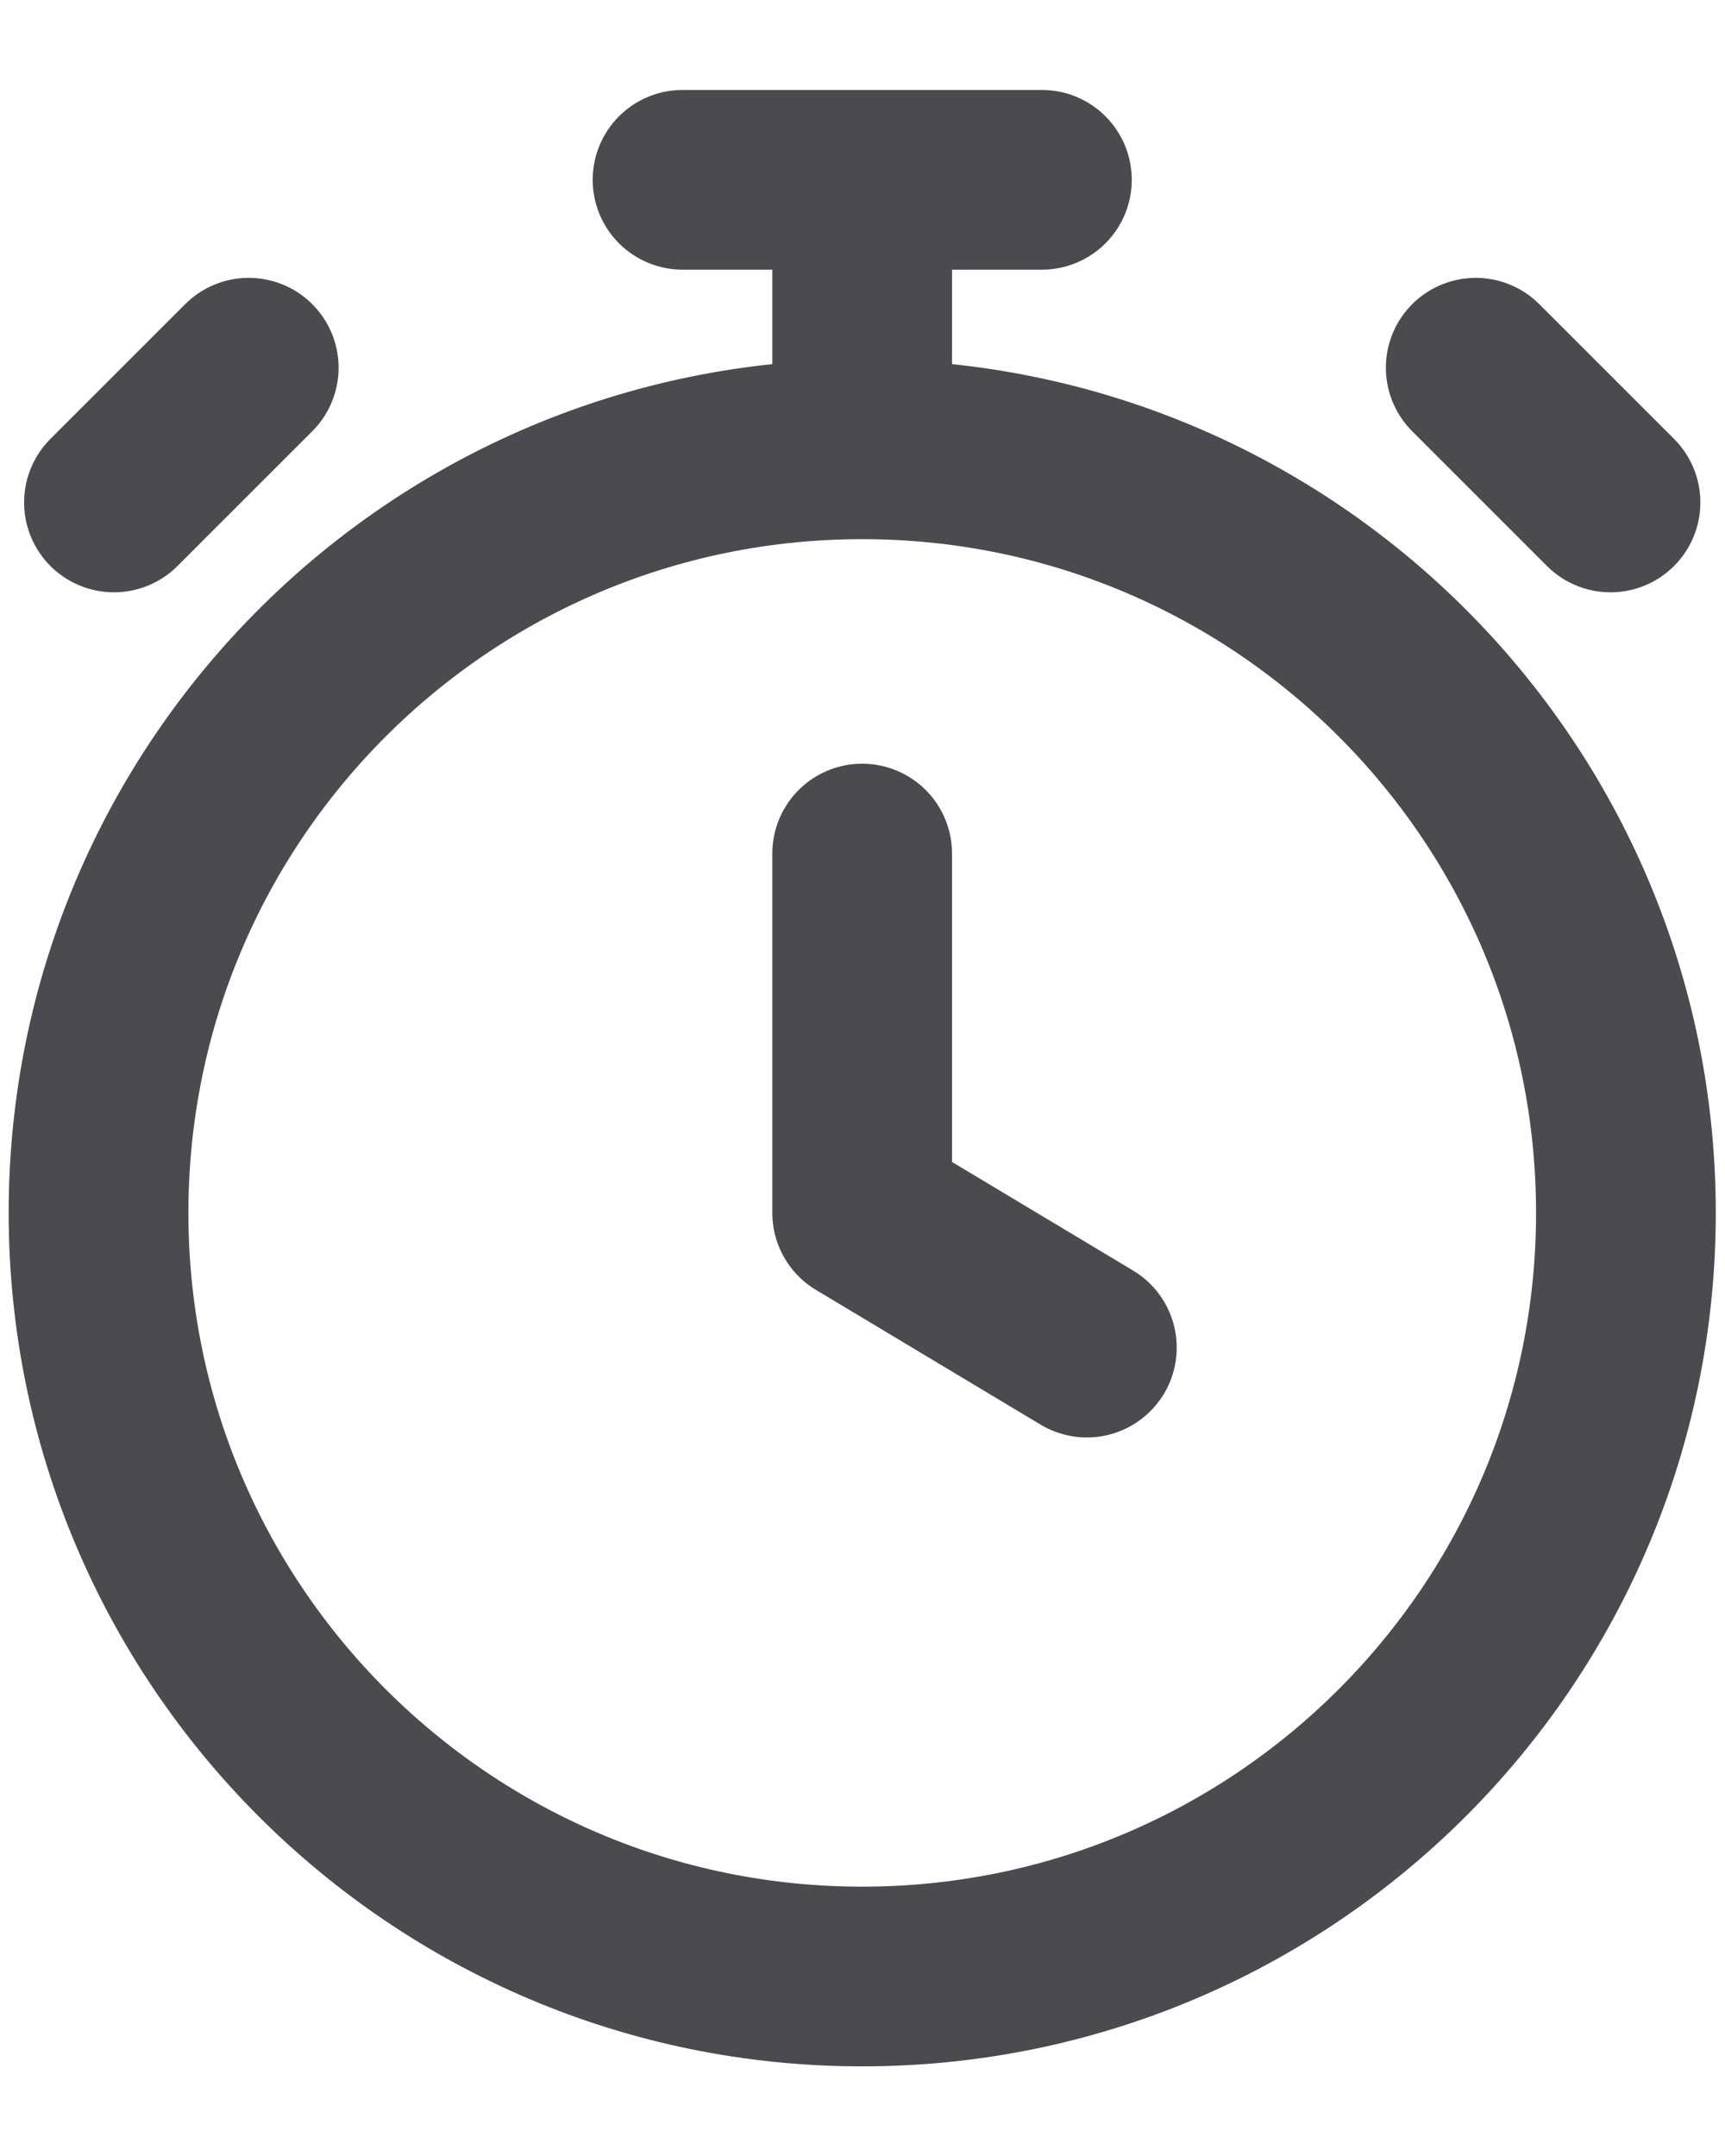 <svg width="16" height="20" viewBox="0 0 16 20" fill="none" xmlns="http://www.w3.org/2000/svg">
<path d="M7.997 7.918V11.251L10.081 12.501M7.997 4.168C4.085 4.168 0.914 7.339 0.914 11.251C0.914 15.163 4.085 18.335 7.997 18.335C11.909 18.335 15.081 15.163 15.081 11.251C15.081 7.339 11.909 4.168 7.997 4.168ZM7.997 4.168V1.668M6.331 1.668H9.664M14.938 4.661L13.688 3.411L14.313 4.036M1.057 4.661L2.307 3.411L1.682 4.036" stroke="#4A4A4F" stroke-width="1.667" stroke-linecap="round" stroke-linejoin="round"/>
</svg>
